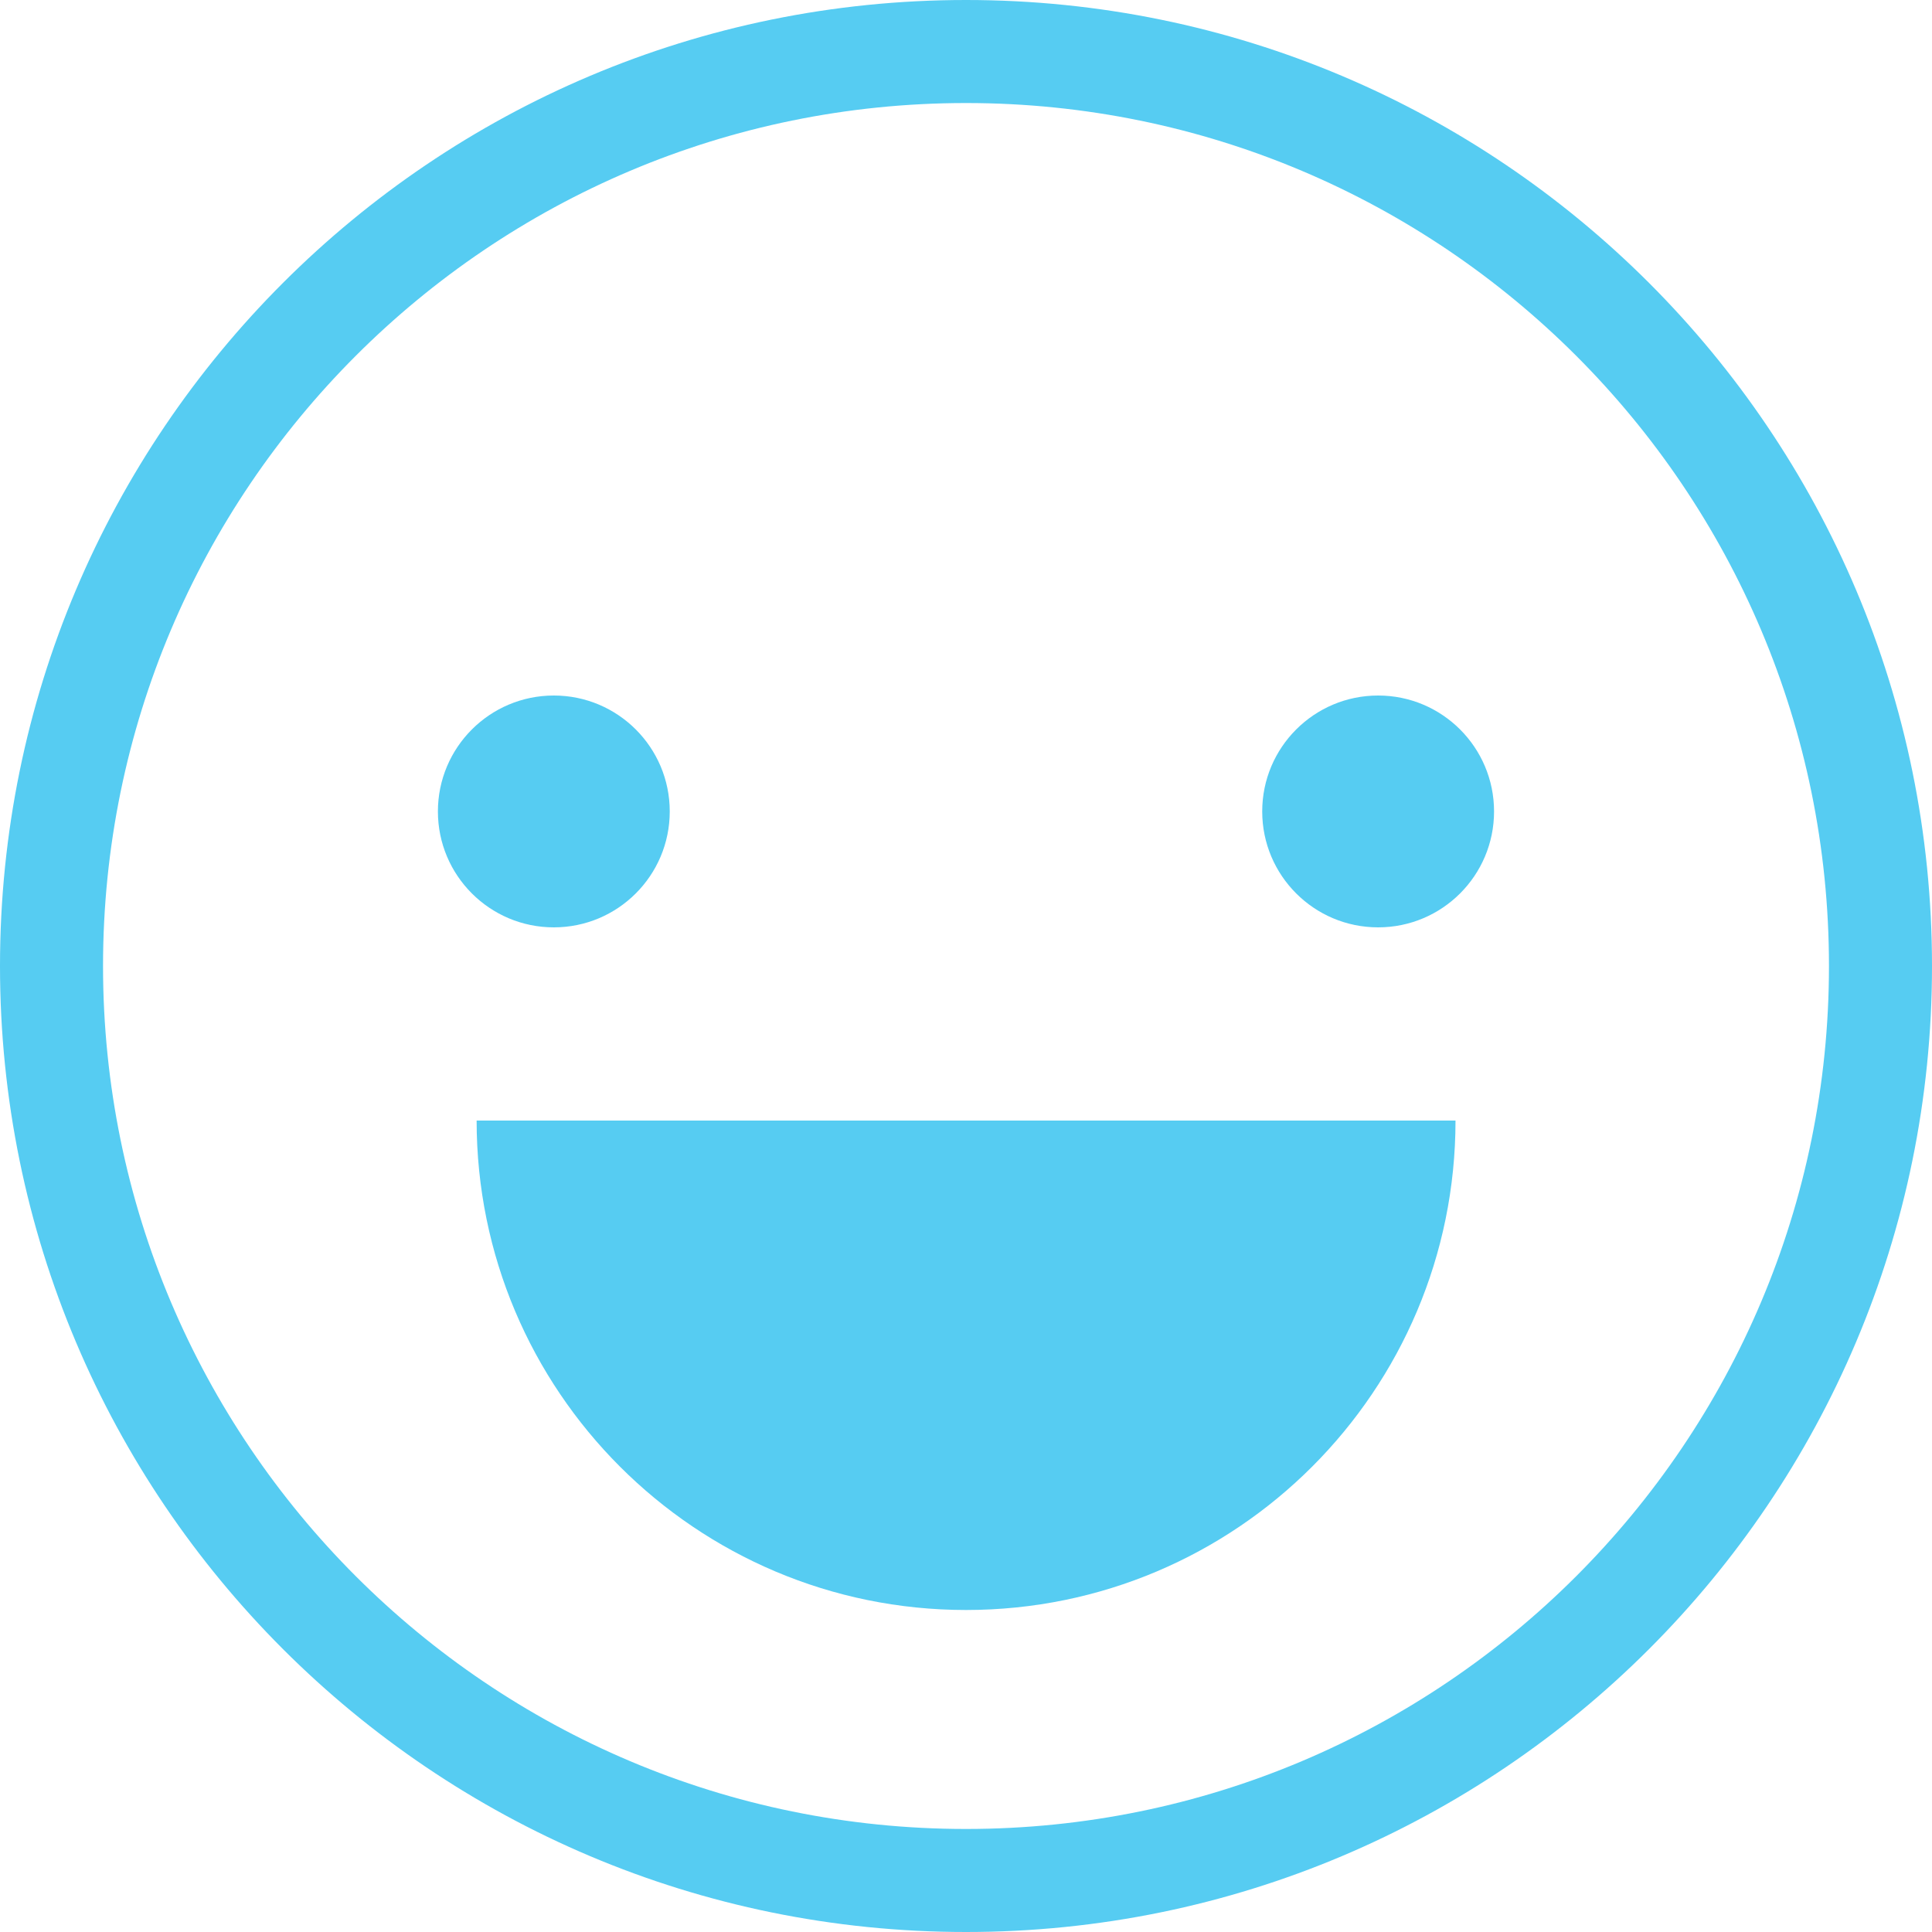 <svg width="100" height="100" viewBox="0 0 100 100" fill="none" xmlns="http://www.w3.org/2000/svg">
<path d="M71.332 48C74.646 48 77.332 45.314 77.332 42C77.332 38.687 74.646 36 71.332 36C68.018 36 65.332 38.687 65.332 42C65.332 45.314 68.018 48 71.332 48Z" fill="#56CCF2"/>
<path d="M50.003 83.333C63.995 83.333 75.337 71.991 75.337 58H24.67C24.67 71.991 36.012 83.333 50.003 83.333Z" fill="#56CCF2"/>
<path d="M28.666 48C31.98 48 34.666 45.314 34.666 42C34.666 38.687 31.98 36 28.666 36C25.352 36 22.666 38.687 22.666 42C22.666 45.314 25.352 48 28.666 48Z" fill="#56CCF2"/>
<path fill-rule="evenodd" clip-rule="evenodd" d="M100 50C100 77.614 77.614 100 50 100C22.386 100 0 77.614 0 50C0 22.386 22.386 0 50 0C77.614 0 100 22.386 100 50ZM94.667 50C94.667 74.669 74.669 94.667 50 94.667C25.331 94.667 5.333 74.669 5.333 50C5.333 25.331 25.331 5.333 50 5.333C74.669 5.333 94.667 25.331 94.667 50Z" fill="#56CCF2"/>
</svg>
